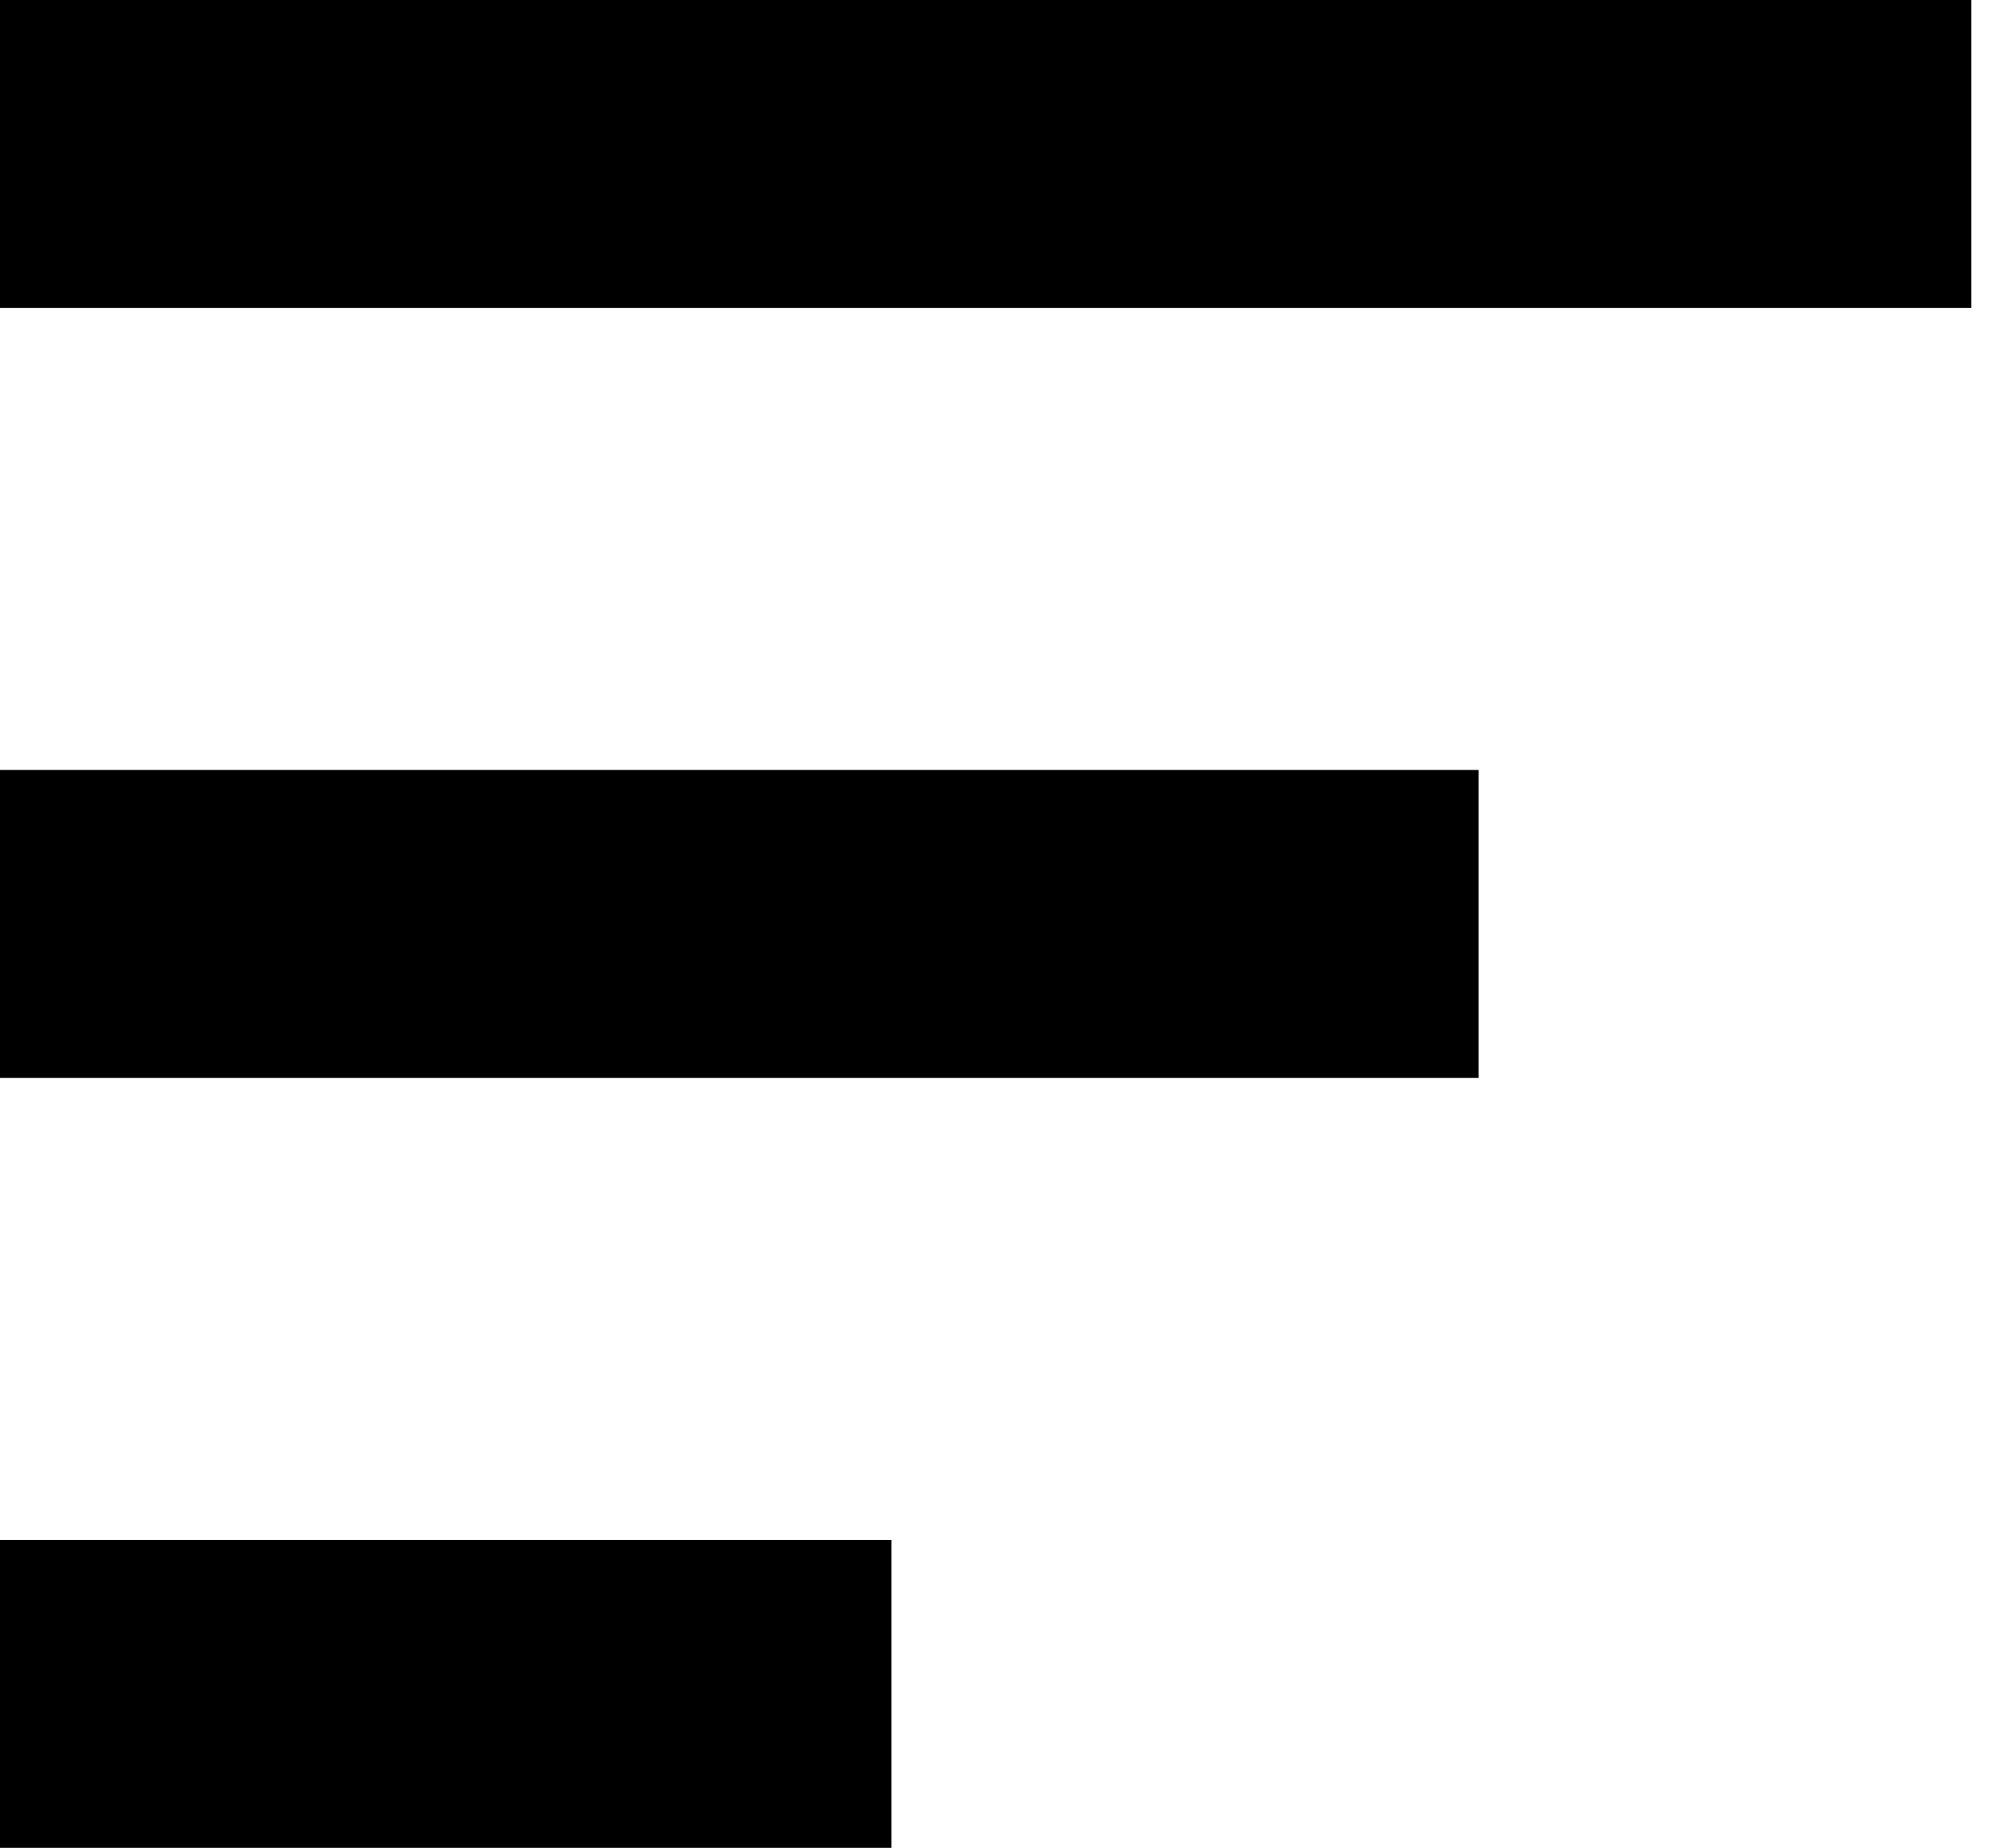 <svg width="27" height="25" viewBox="0 0 27 25" fill="none" xmlns="http://www.w3.org/2000/svg">
<path d="M0 10.417H20V14.583H0V10.417ZM0 0H26.667V4.167H0V0ZM0 25H12.058V20.833H0V25Z" fill="black"/>
</svg>
